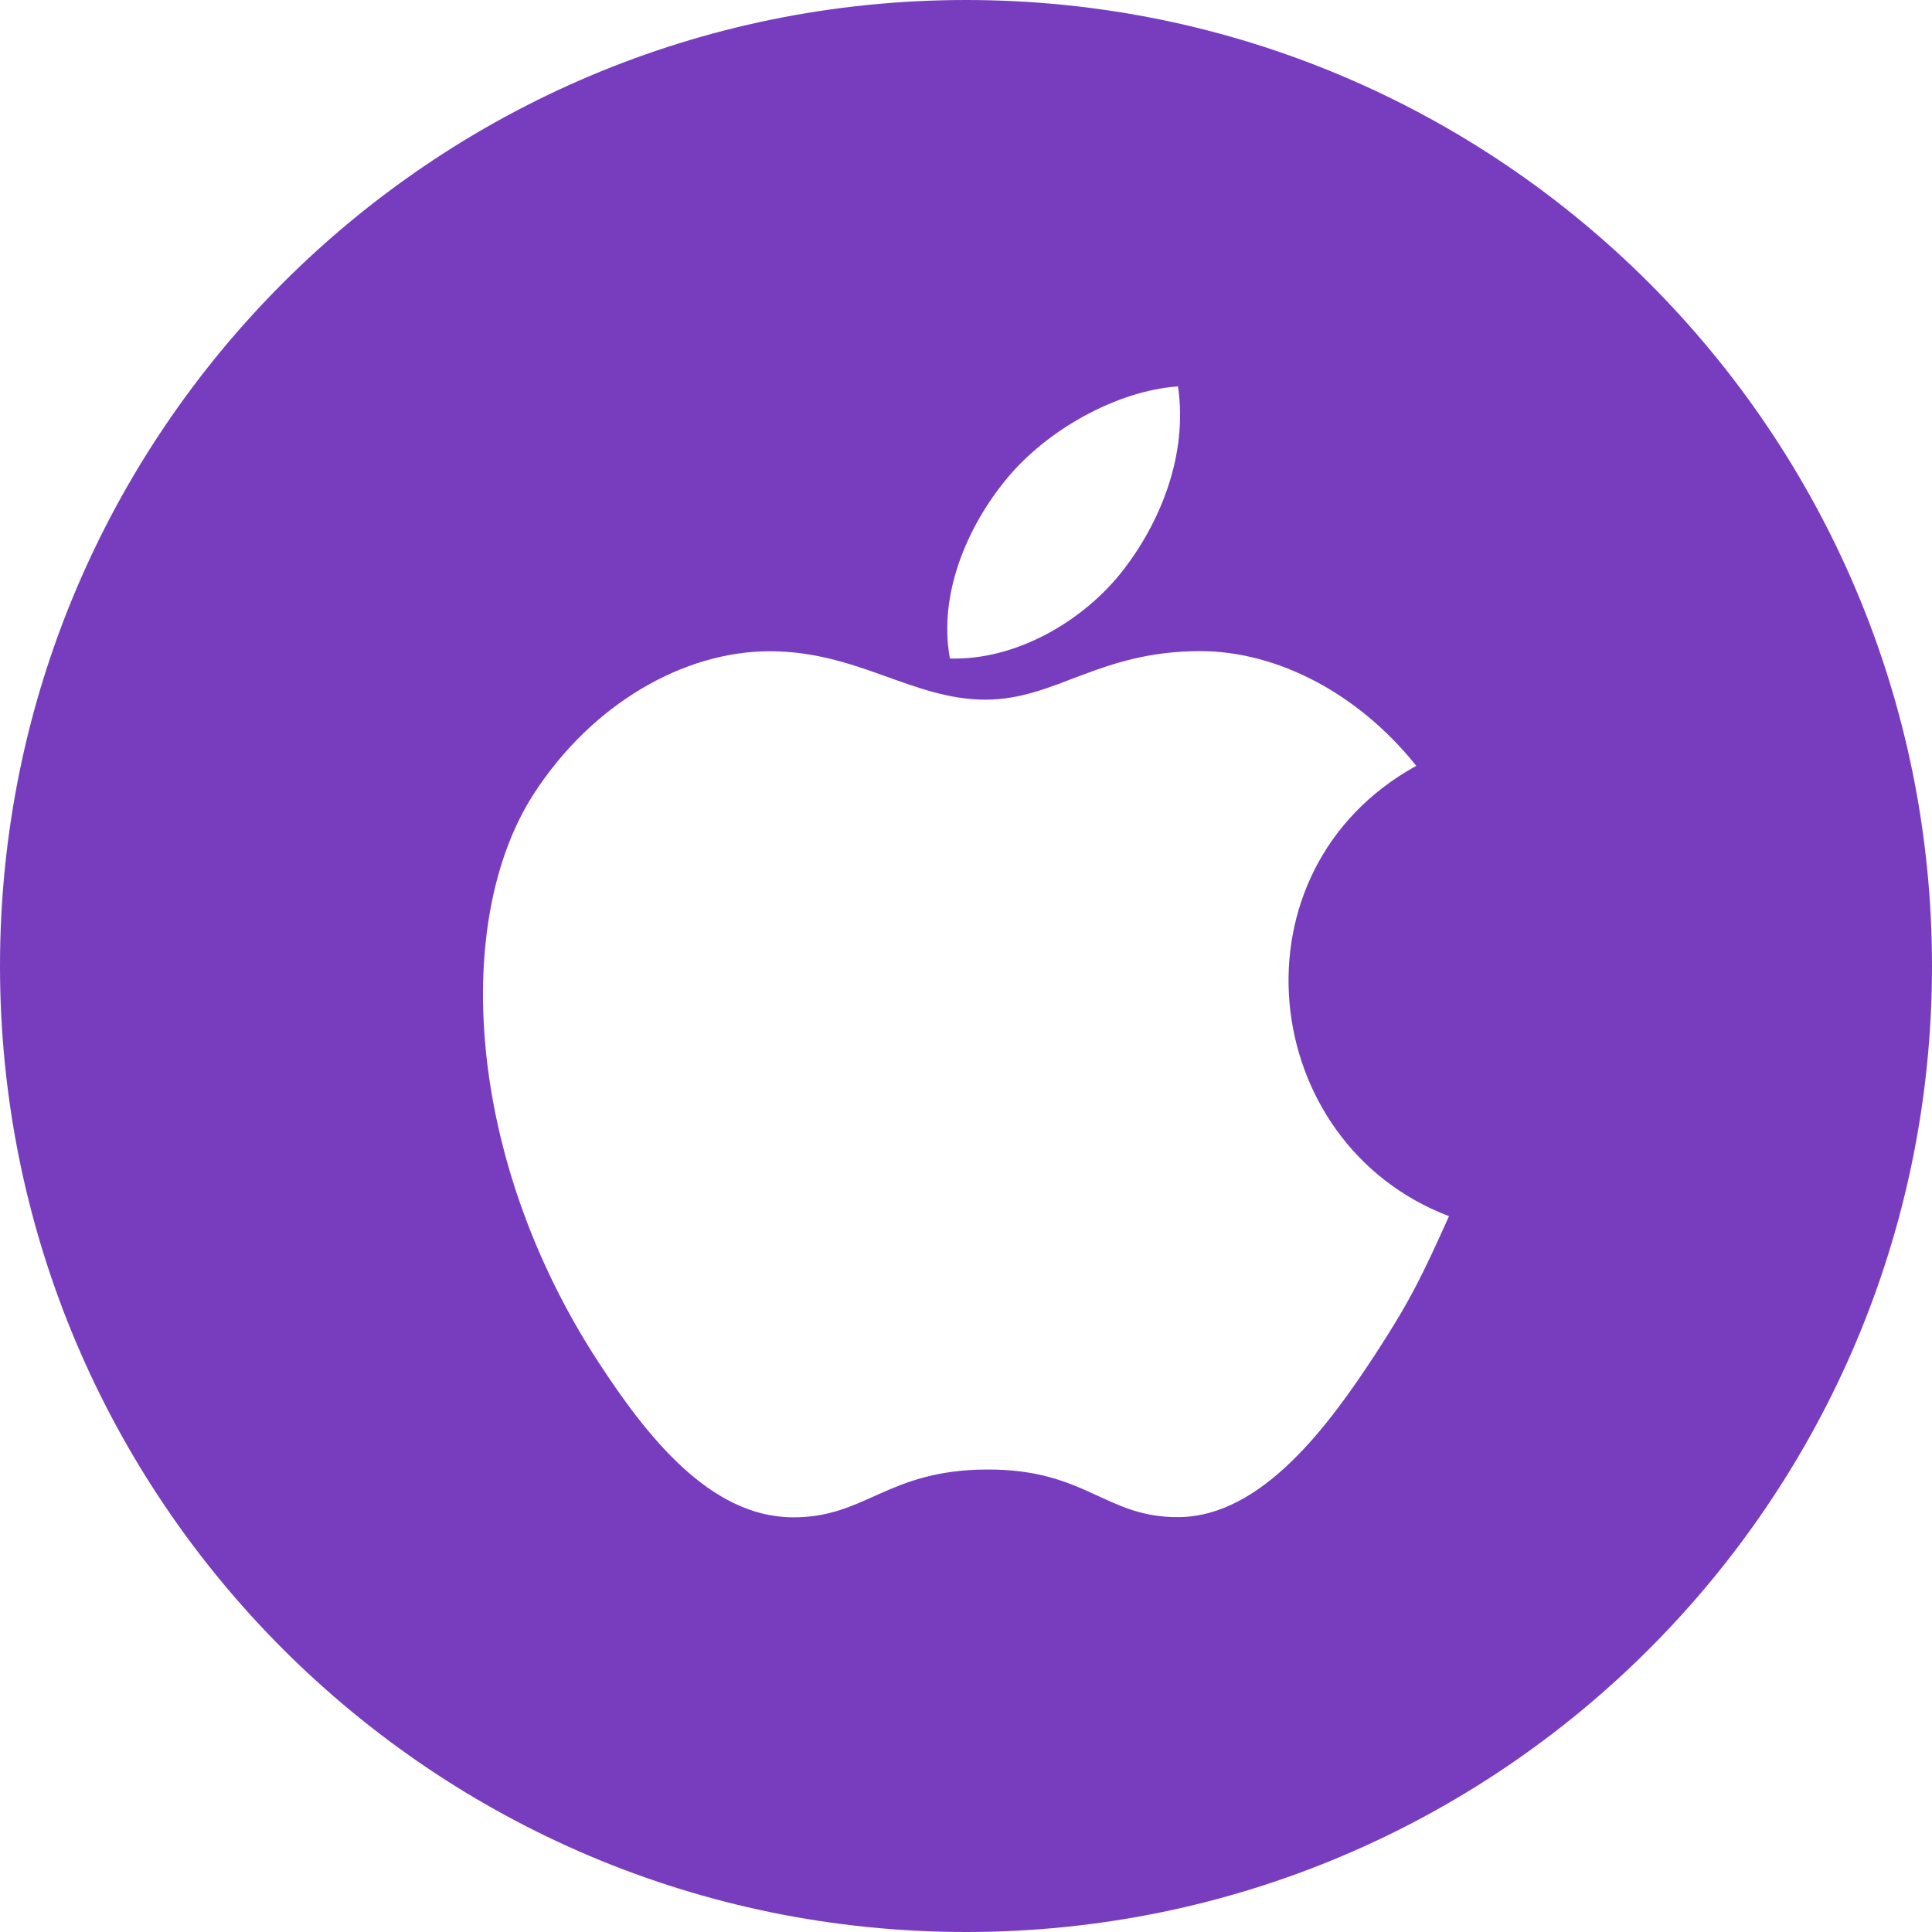 <svg width="48" height="48" viewBox="0 0 48 48" fill="none" xmlns="http://www.w3.org/2000/svg">
<path fill-rule="evenodd" clip-rule="evenodd" d="M0 24C0 10.745 10.745 0 24 0C37.255 0 48 10.745 48 24C48 37.255 37.255 48 24 48C10.745 48 0 37.255 0 24ZM27.907 14.162C28.823 12.979 29.518 11.307 29.267 9.6C27.769 9.704 26.019 10.662 24.997 11.911C24.066 13.043 23.301 14.726 23.6 16.36C25.237 16.412 26.927 15.43 27.907 14.162ZM36 30.215C31.234 28.403 30.471 21.627 35.187 19.027C33.748 17.223 31.727 16.177 29.819 16.177C27.298 16.177 26.232 17.383 24.482 17.383C22.677 17.383 21.305 16.18 19.126 16.18C16.985 16.18 14.705 17.489 13.26 19.726C11.229 22.876 11.575 28.799 14.87 33.845C16.047 35.65 17.62 37.679 19.678 37.697C21.509 37.715 22.026 36.523 24.508 36.51C26.989 36.495 27.46 37.712 29.288 37.692C31.348 37.676 33.008 35.427 34.185 33.622C35.029 32.328 35.345 31.675 36 30.215Z" fill="#783DBE"/>
</svg>

